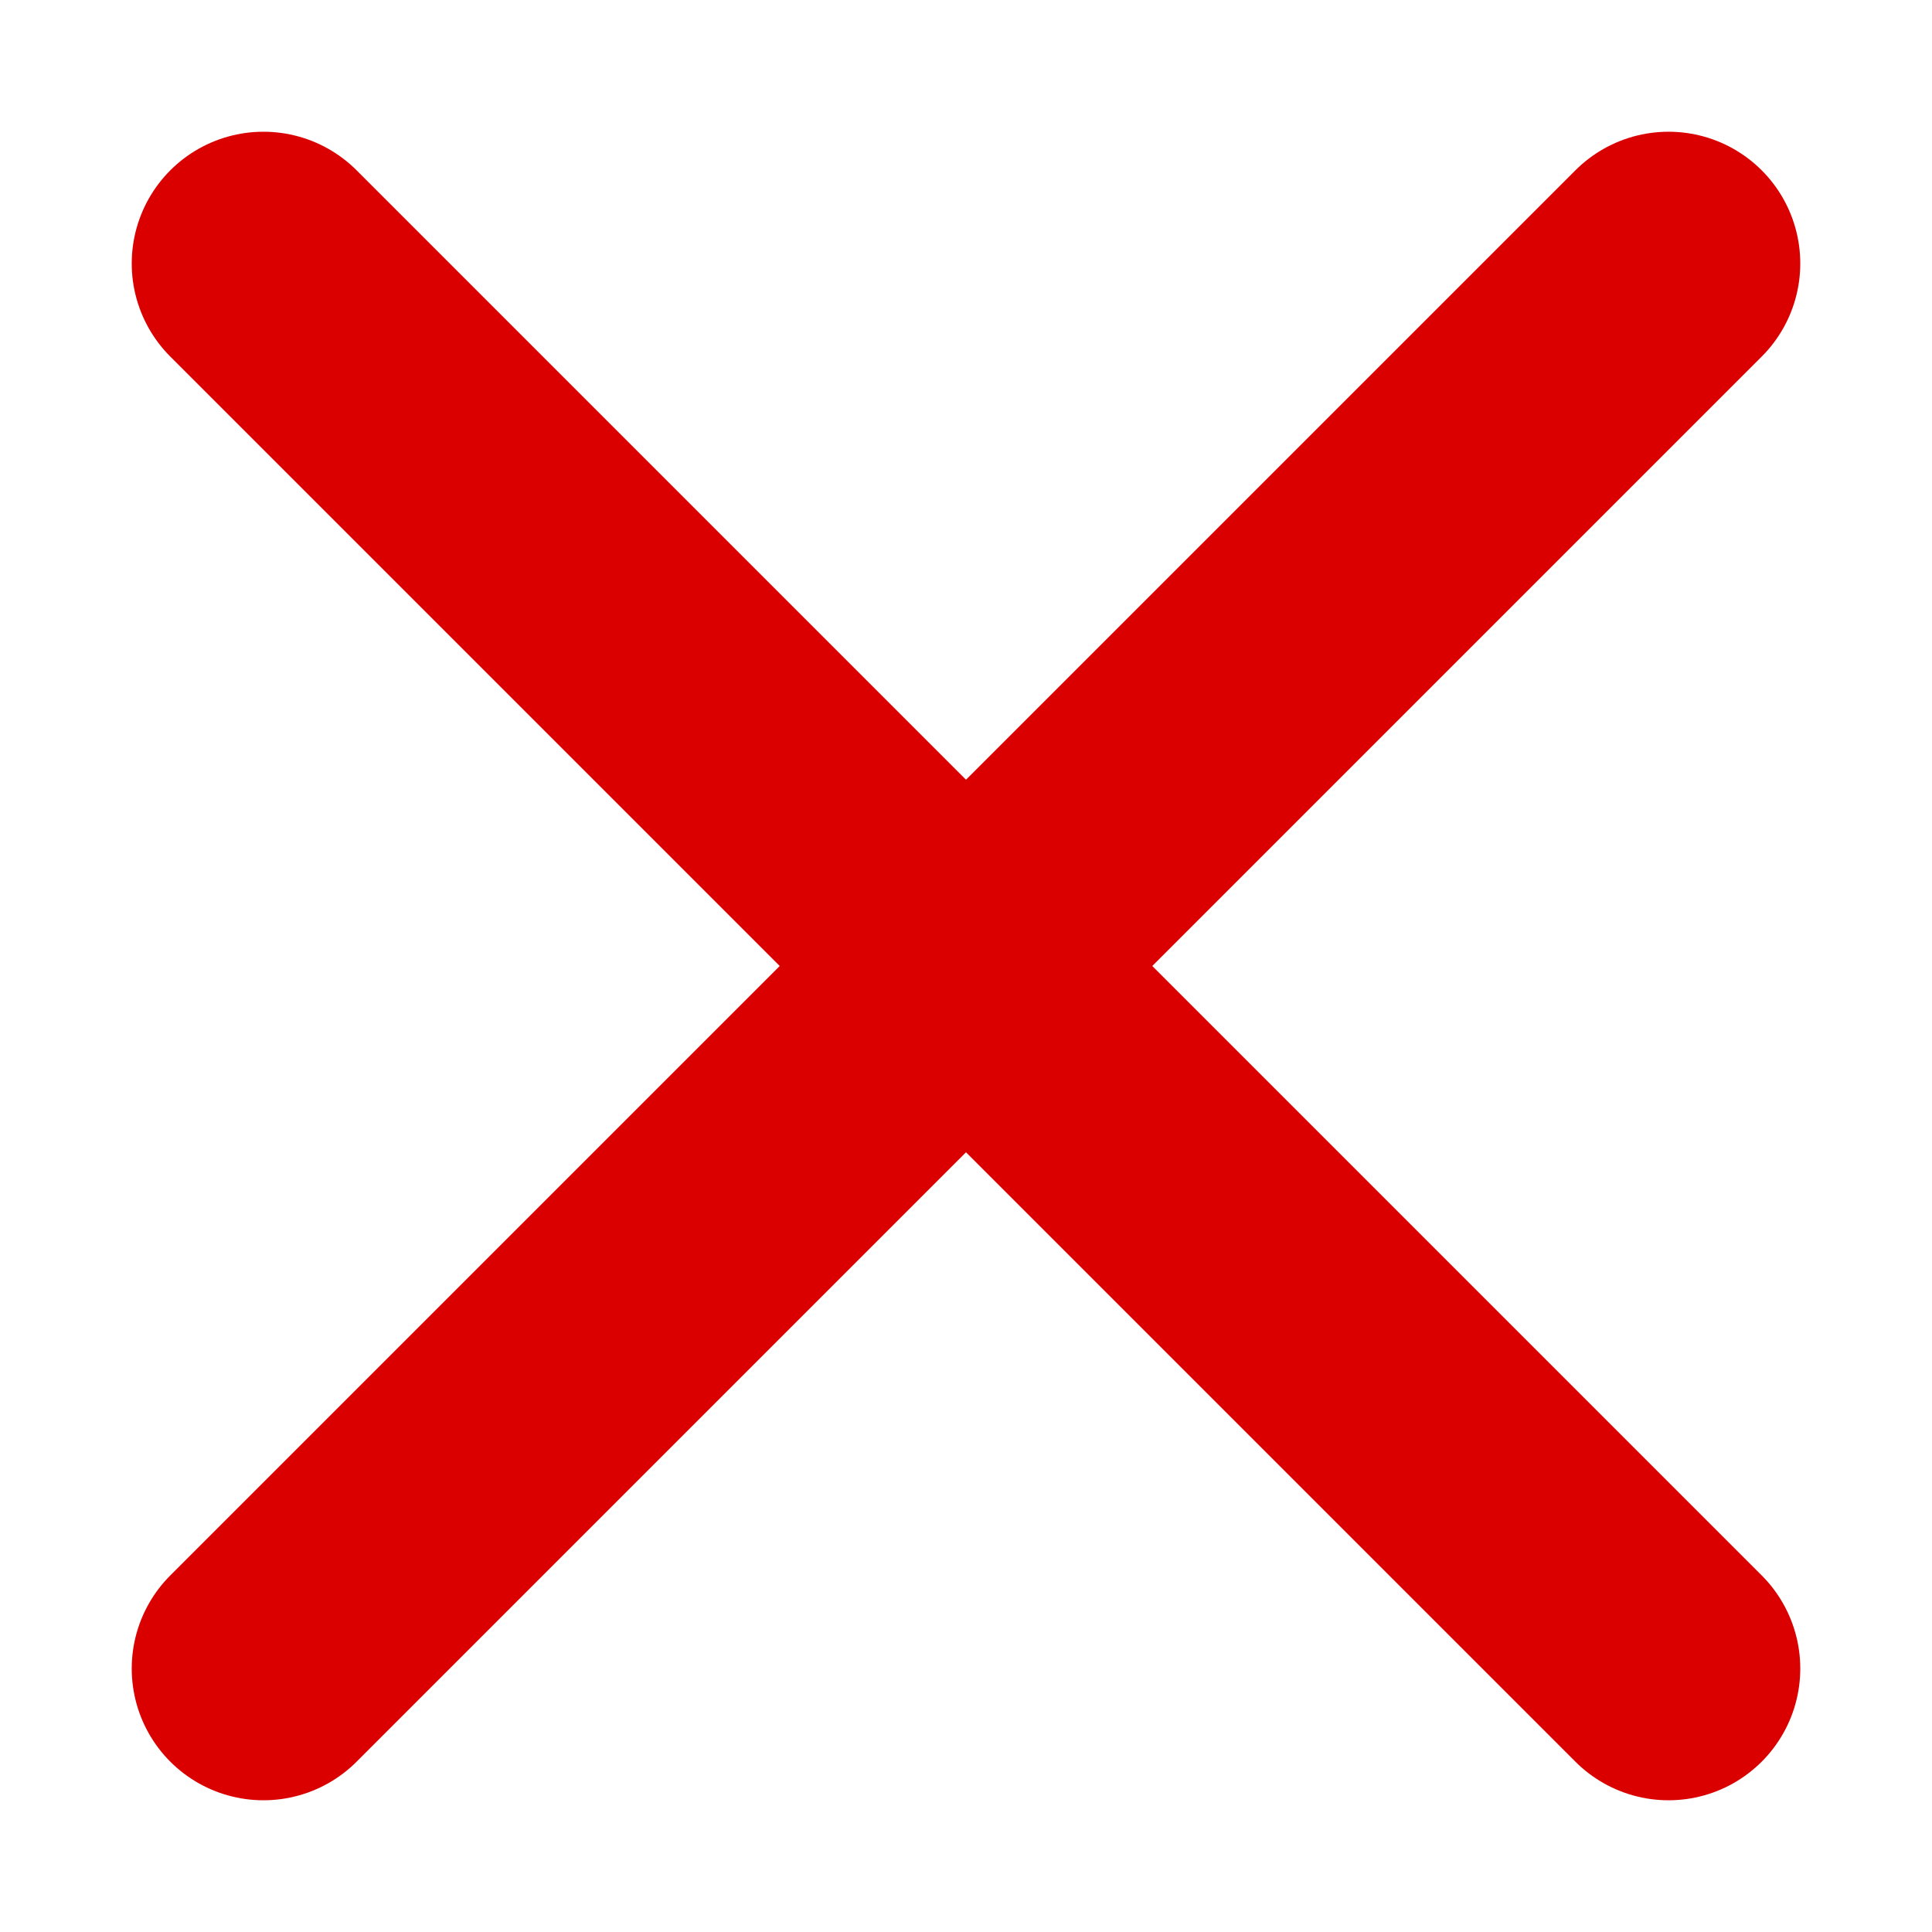 <svg width="11" height="11" viewBox="0 0 11 11" fill="none" xmlns="http://www.w3.org/2000/svg">
<path d="M1.5 9.5L9.5 1.5M1.5 1.5L9.5 9.5" stroke="#DB0000" stroke-width="1.5" stroke-linecap="round" stroke-linejoin="round"/>
</svg>
